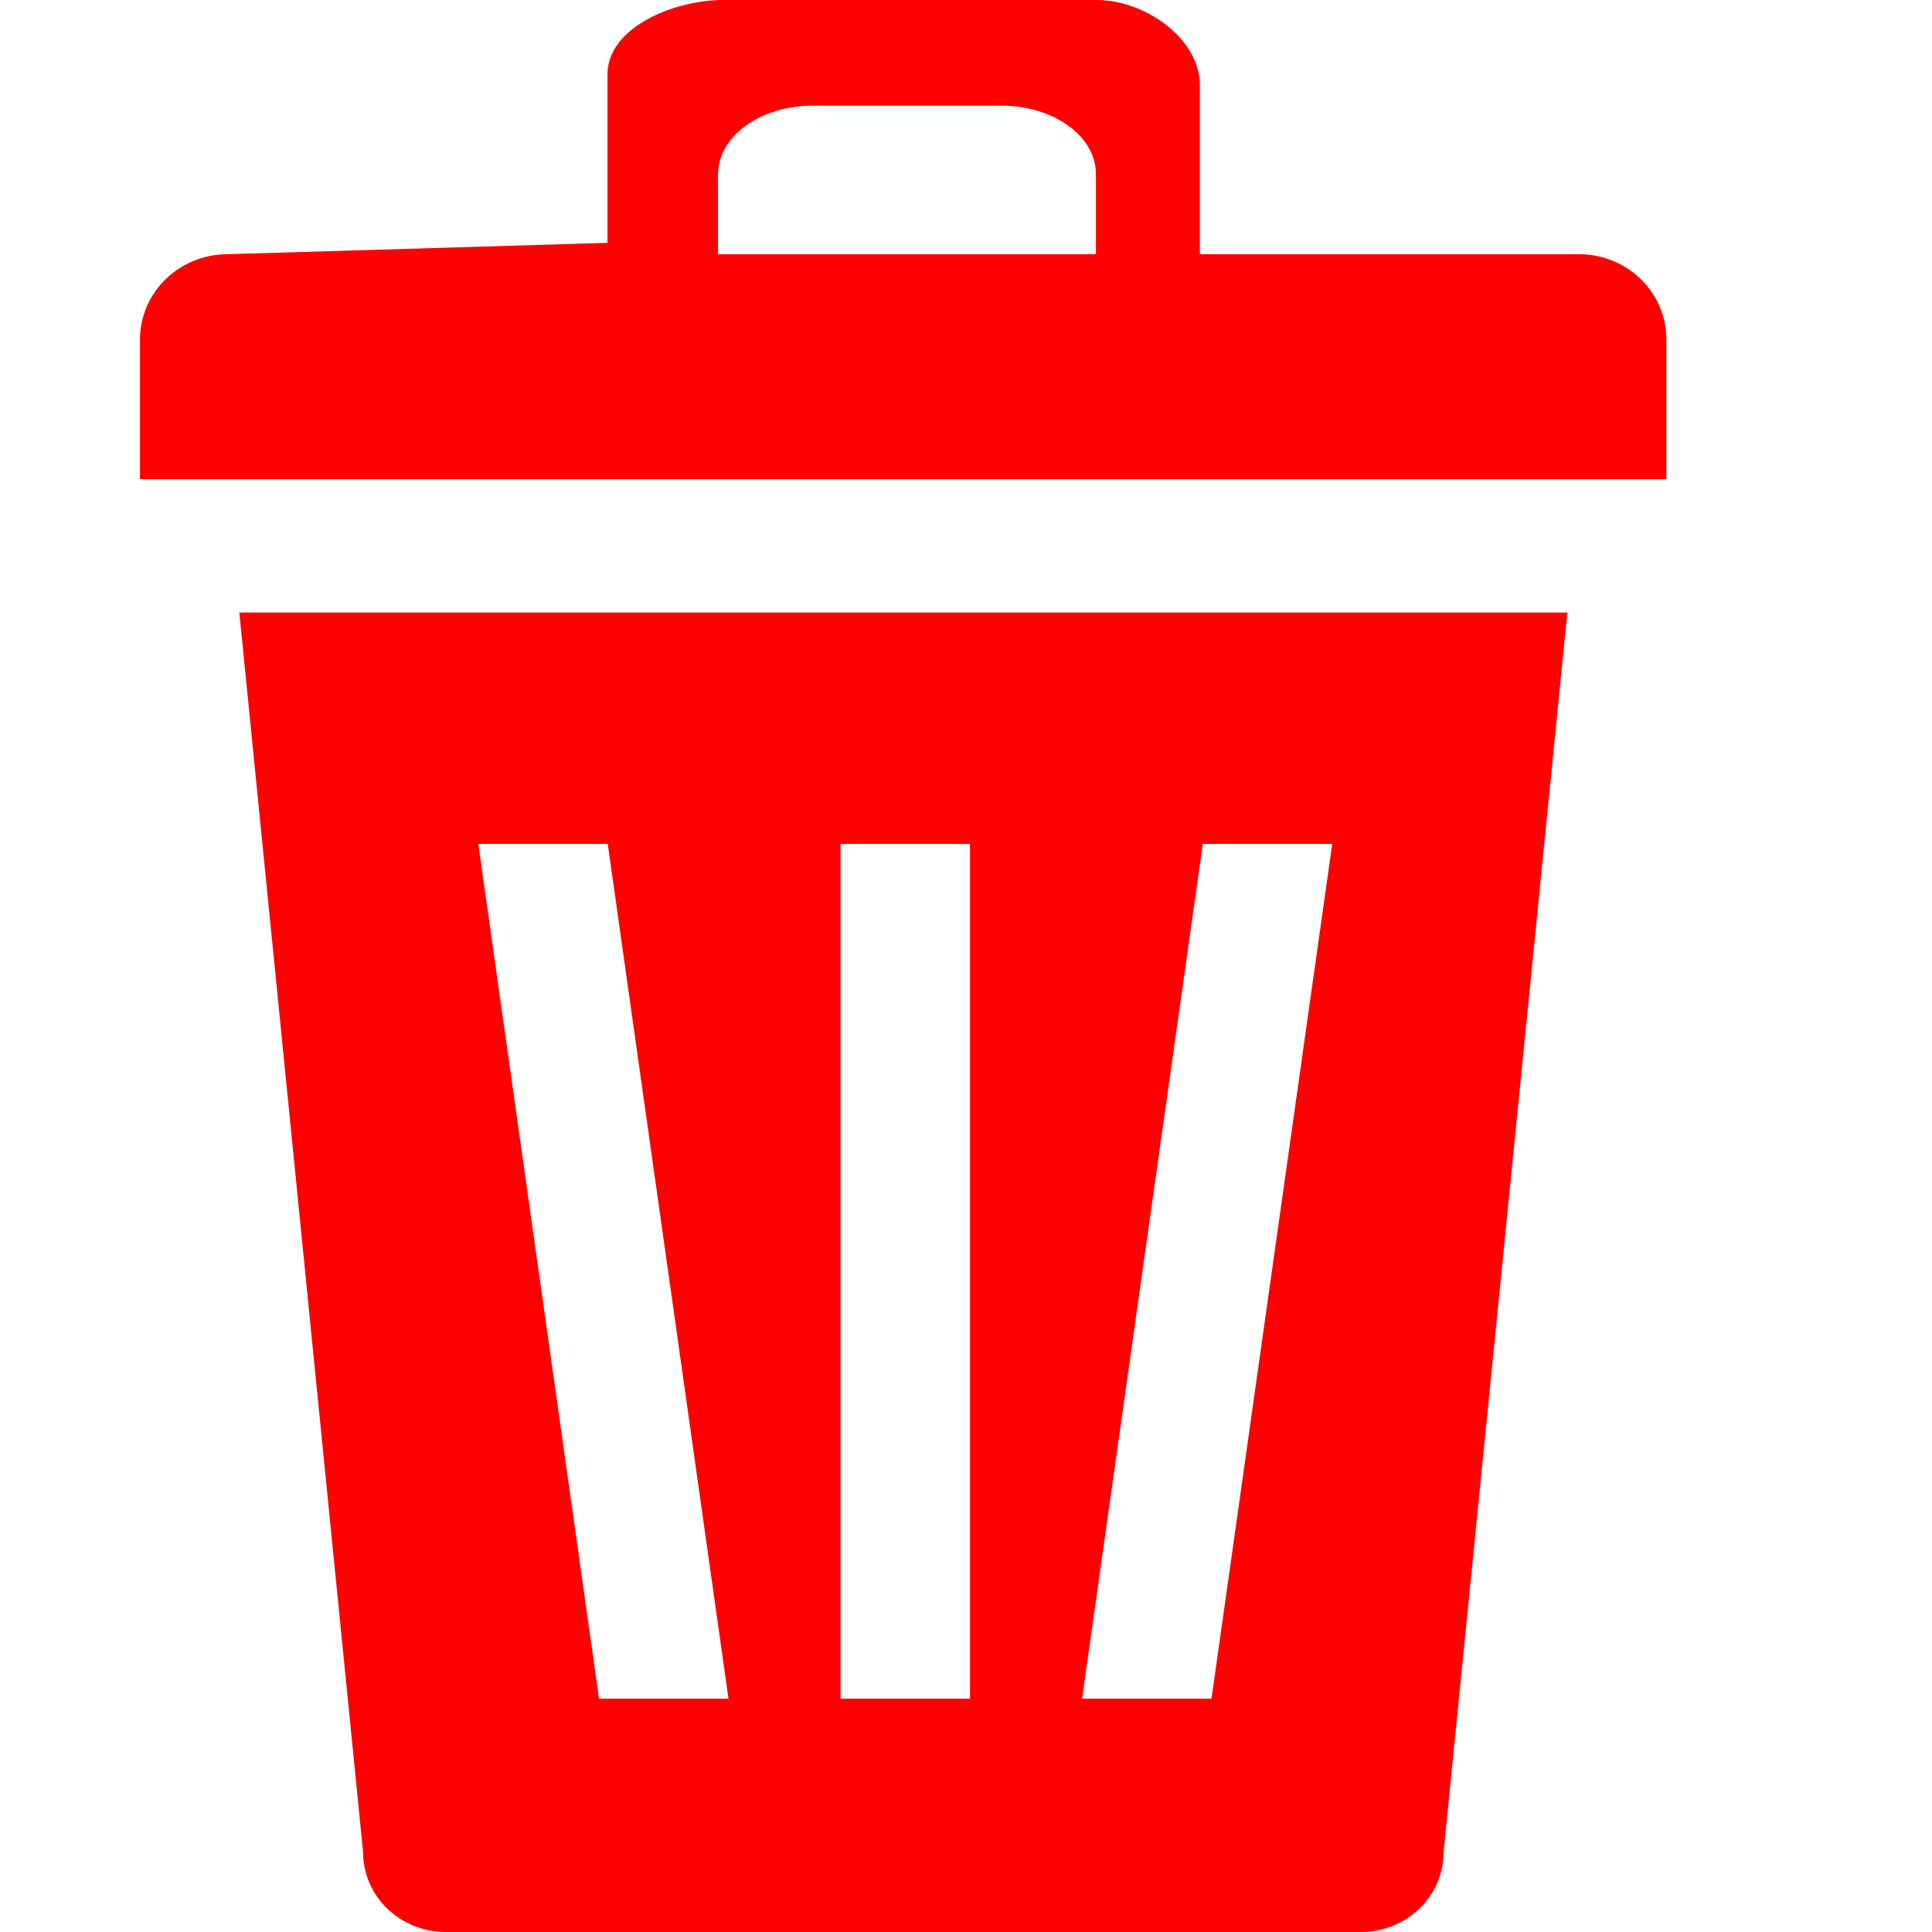 <!--?xml version="1.0" encoding="UTF-8" standalone="no"?-->
<svg viewBox="0 0 16 16" version="1.1" xmlns="http://www.w3.org/2000/svg" xmlns:xlink="http://www.w3.org/1999/xlink" class="si-glyph si-glyph-trash">
    <!-- Generator: Sketch 3.0.3 (7891) - http://www.bohemiancoding.com/sketch -->
    <title>630</title>
    
    <defs></defs>
    <g stroke="none" stroke-width="1" fill="none" fill-rule="evenodd">
        <!-- <g transform="translate(1.000000, 0.000000)" fill="#434343"> -->
        <g transform="translate(1, 0)" fill="#ff0000">
            <path d="M0.982,5.073 L2.007,15.339 C2.007,15.705 2.314,16 2.691,16 L10.271,16 C10.648,16 10.955,15.705 10.955,15.339 L11.98,5.073 L0.982,5.073 L0.982,5.073 Z M7.033,14.068 L5.961,14.068 L5.961,6.989 L7.033,6.989 L7.033,14.068 L7.033,14.068 Z M9.033,14.068 L7.961,14.068 L8.961,6.989 L10.033,6.989 L9.033,14.068 L9.033,14.068 Z M5.033,14.068 L3.961,14.068 L2.961,6.989 L4.033,6.989 L5.033,14.068 L5.033,14.068 Z" class="si-glyph-fill"></path>
            <path d="M12.075,2.105 L8.937,2.105 L8.937,0.709 C8.937,0.317 8.481,0 8.081,0 L4.986,0 C4.586,0 4.031,0.225 4.031,0.615 L4.031,2.011 L0.886,2.105 C0.485,2.105 0.159,2.421 0.159,2.813 L0.159,3.968 L12.8,3.968 L12.8,2.813 C12.801,2.422 12.477,2.105 12.075,2.105 L12.075,2.105 Z M4.947,1.44 C4.947,1.128 5.298,0.875 5.73,0.875 L7.294,0.875 C7.726,0.875 8.076,1.129 8.076,1.44 L8.076,2.105 L4.946,2.105 L4.946,1.44 L4.947,1.44 Z" class="si-glyph-fill"></path>
        </g>
    </g>
</svg>